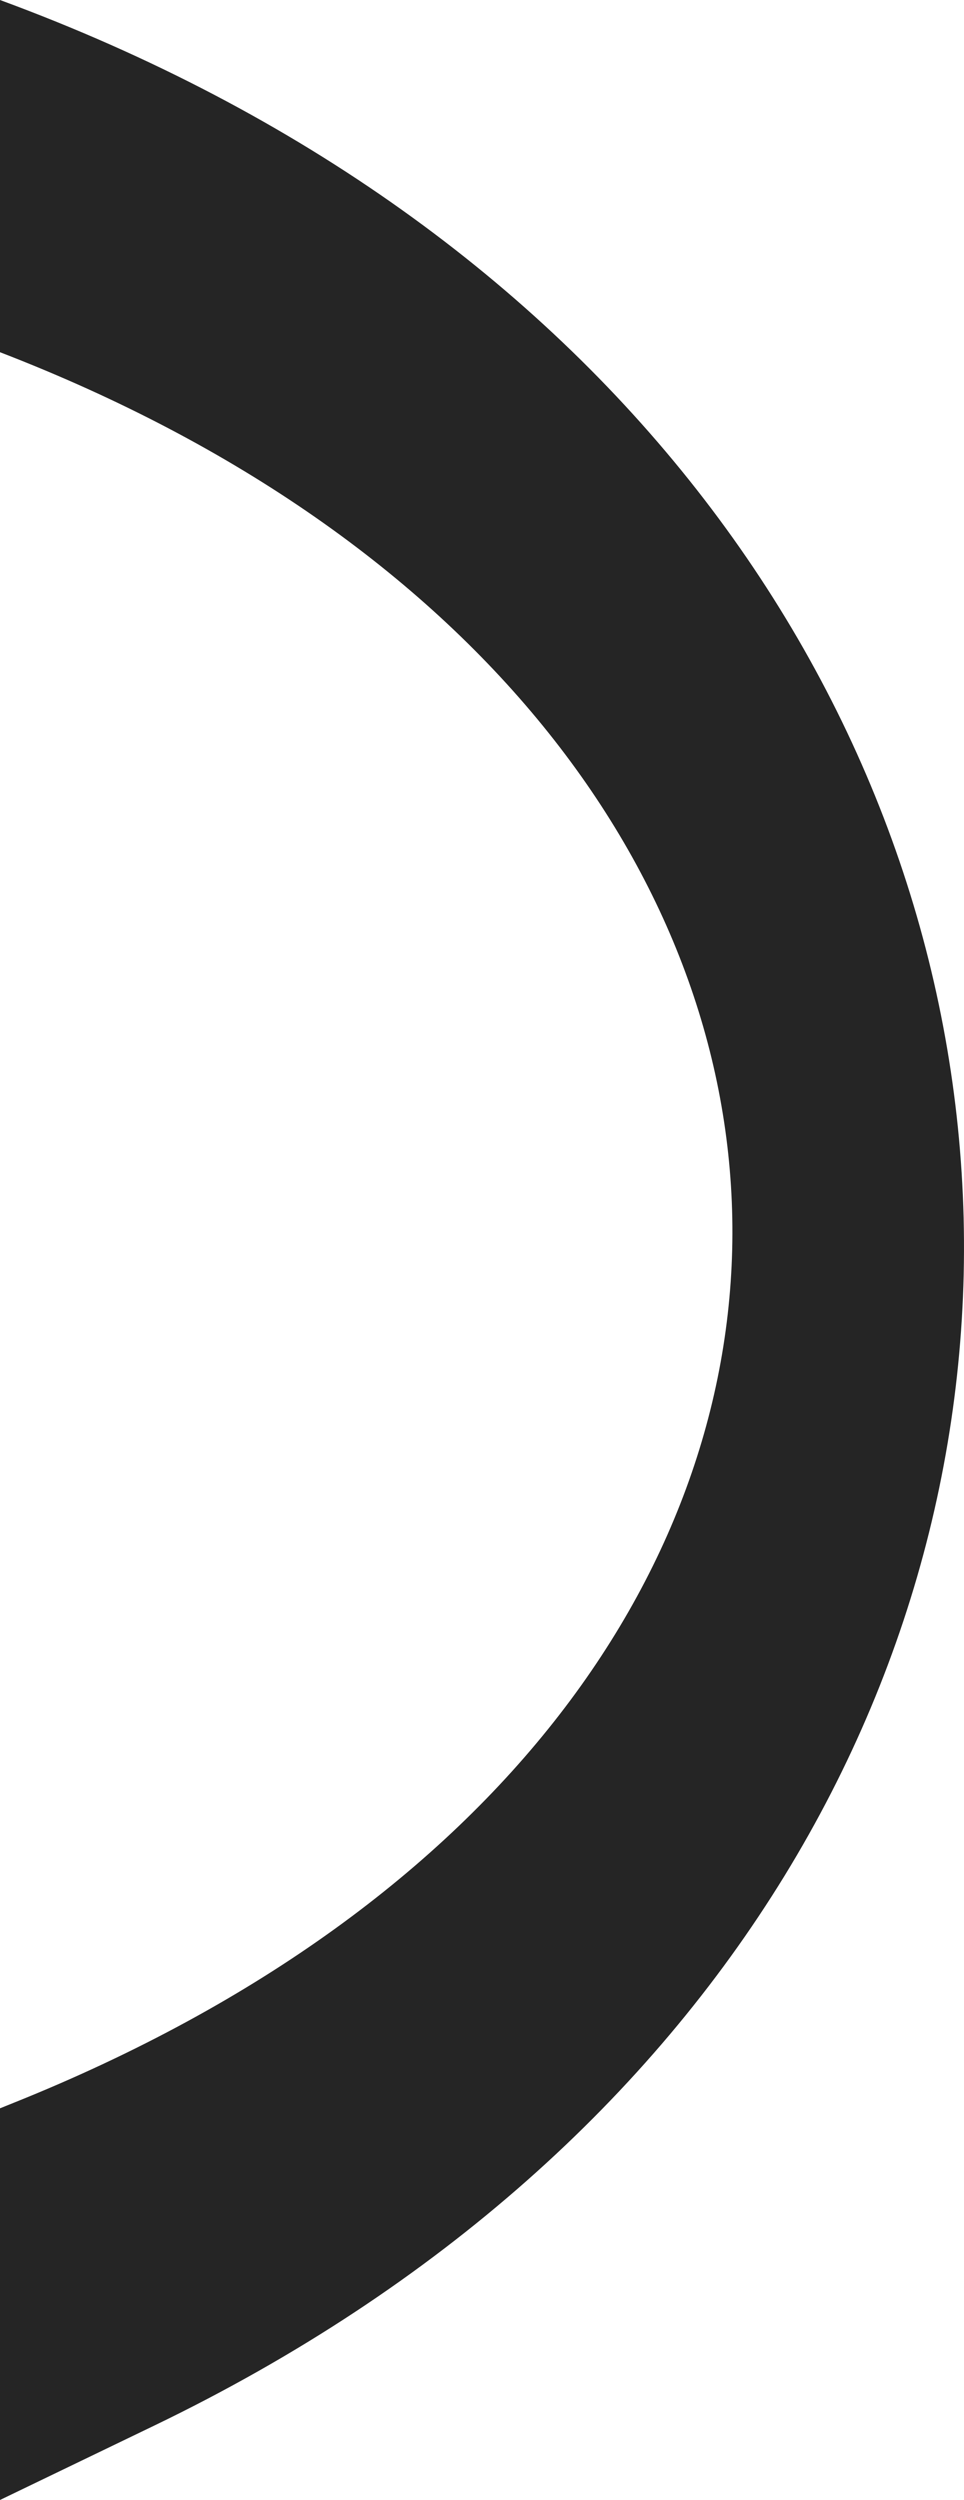 <svg xmlns="http://www.w3.org/2000/svg" viewBox="0 0 522.68 1354.78"><defs><style>.cls-1{fill:#252525;}</style></defs><title>Curva</title><g id="Camada_2" data-name="Camada 2"><g id="Camada_1-2" data-name="Camada 1"><path class="cls-1" d="M0,0H0V190.87c518.18,199.76,537.74,735.32,8.56,948.21L0,1142.53v212.25l83.5-40.25C705.82,1014.59,656.72,241.66,0,0Z"/></g></g></svg>